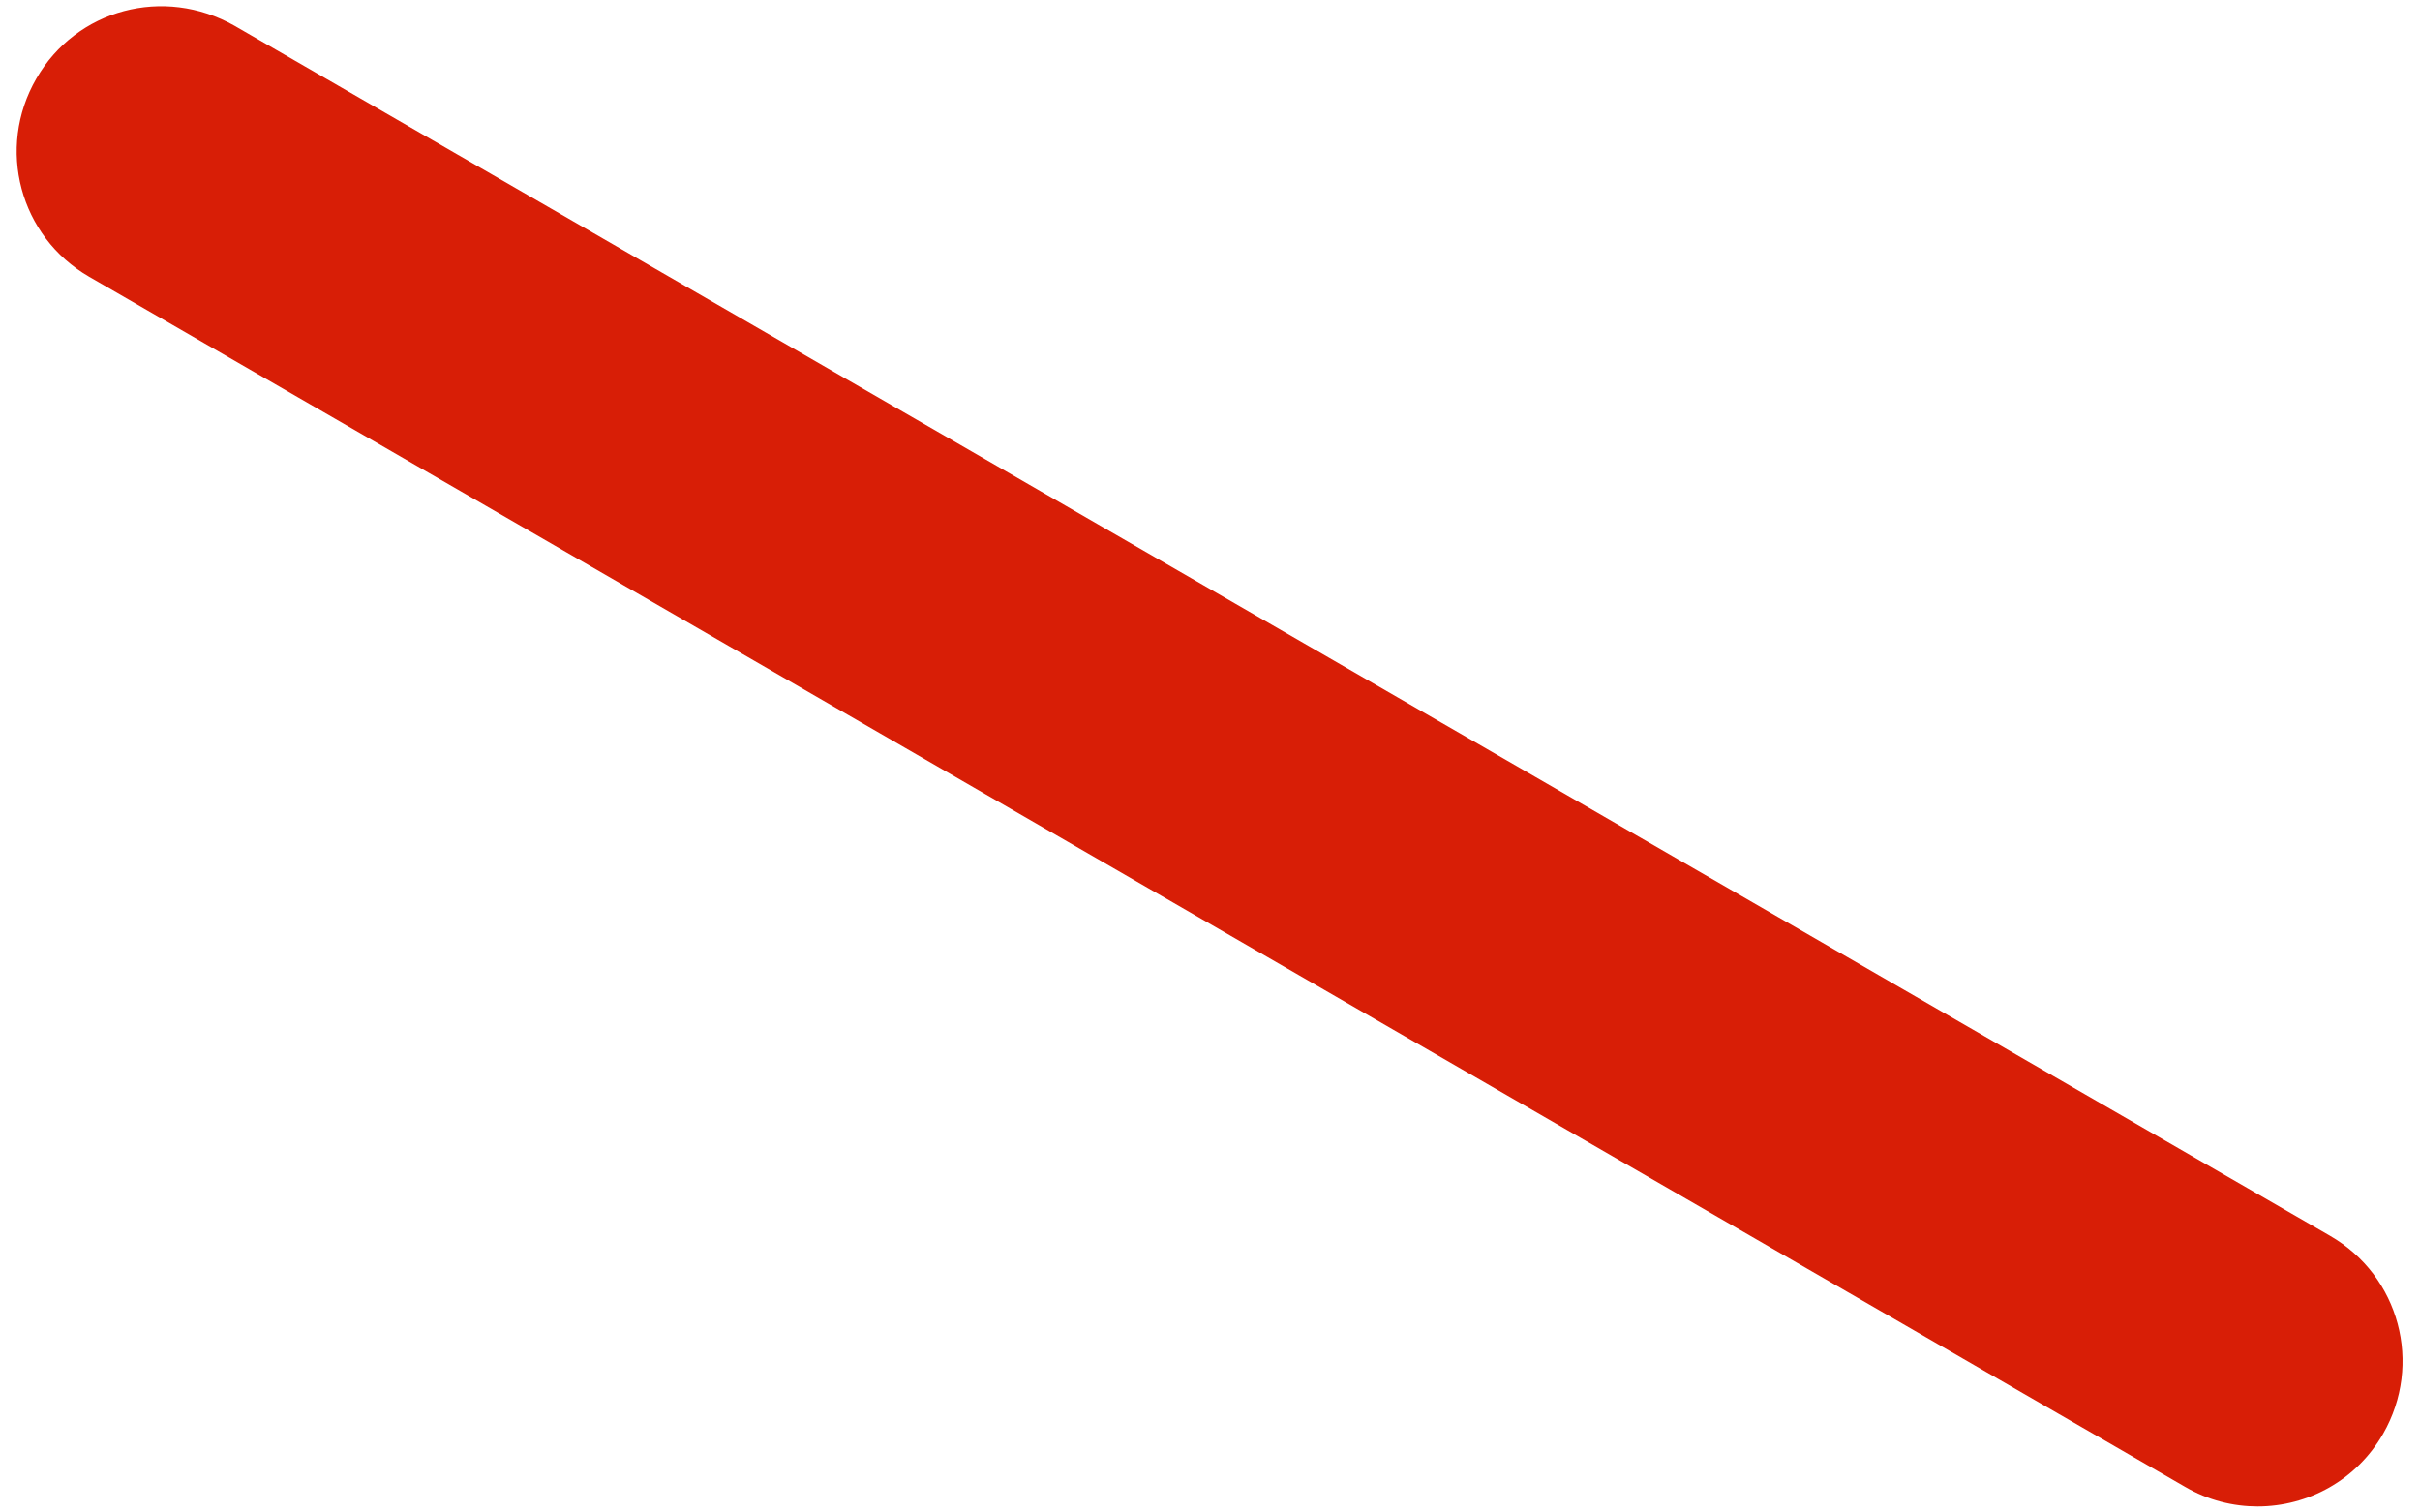 ﻿<?xml version="1.0" encoding="utf-8"?>
<svg version="1.1" xmlns:xlink="http://www.w3.org/1999/xlink" width="8px" height="5px" xmlns="http://www.w3.org/2000/svg">
  <g transform="matrix(1 0 0 1 -155 -190 )">
    <path d="M 7.878 4.74  C 7.79 4.893  7.63 4.98  7.463 4.98  C 7.383 4.98  7.3 4.96  7.223 4.915  L 0.295 0.915  C 0.065 0.782  -0.013 0.49  0.12 0.26  C 0.252 0.03  0.542 -0.047  0.775 0.085  L 7.702 4.085  C 7.933 4.218  8.01 4.51  7.878 4.74  Z " fill-rule="nonzero" fill="#d81e06" stroke="none" transform="matrix(1 0 0 1 155 190 )" />
  </g>
</svg>